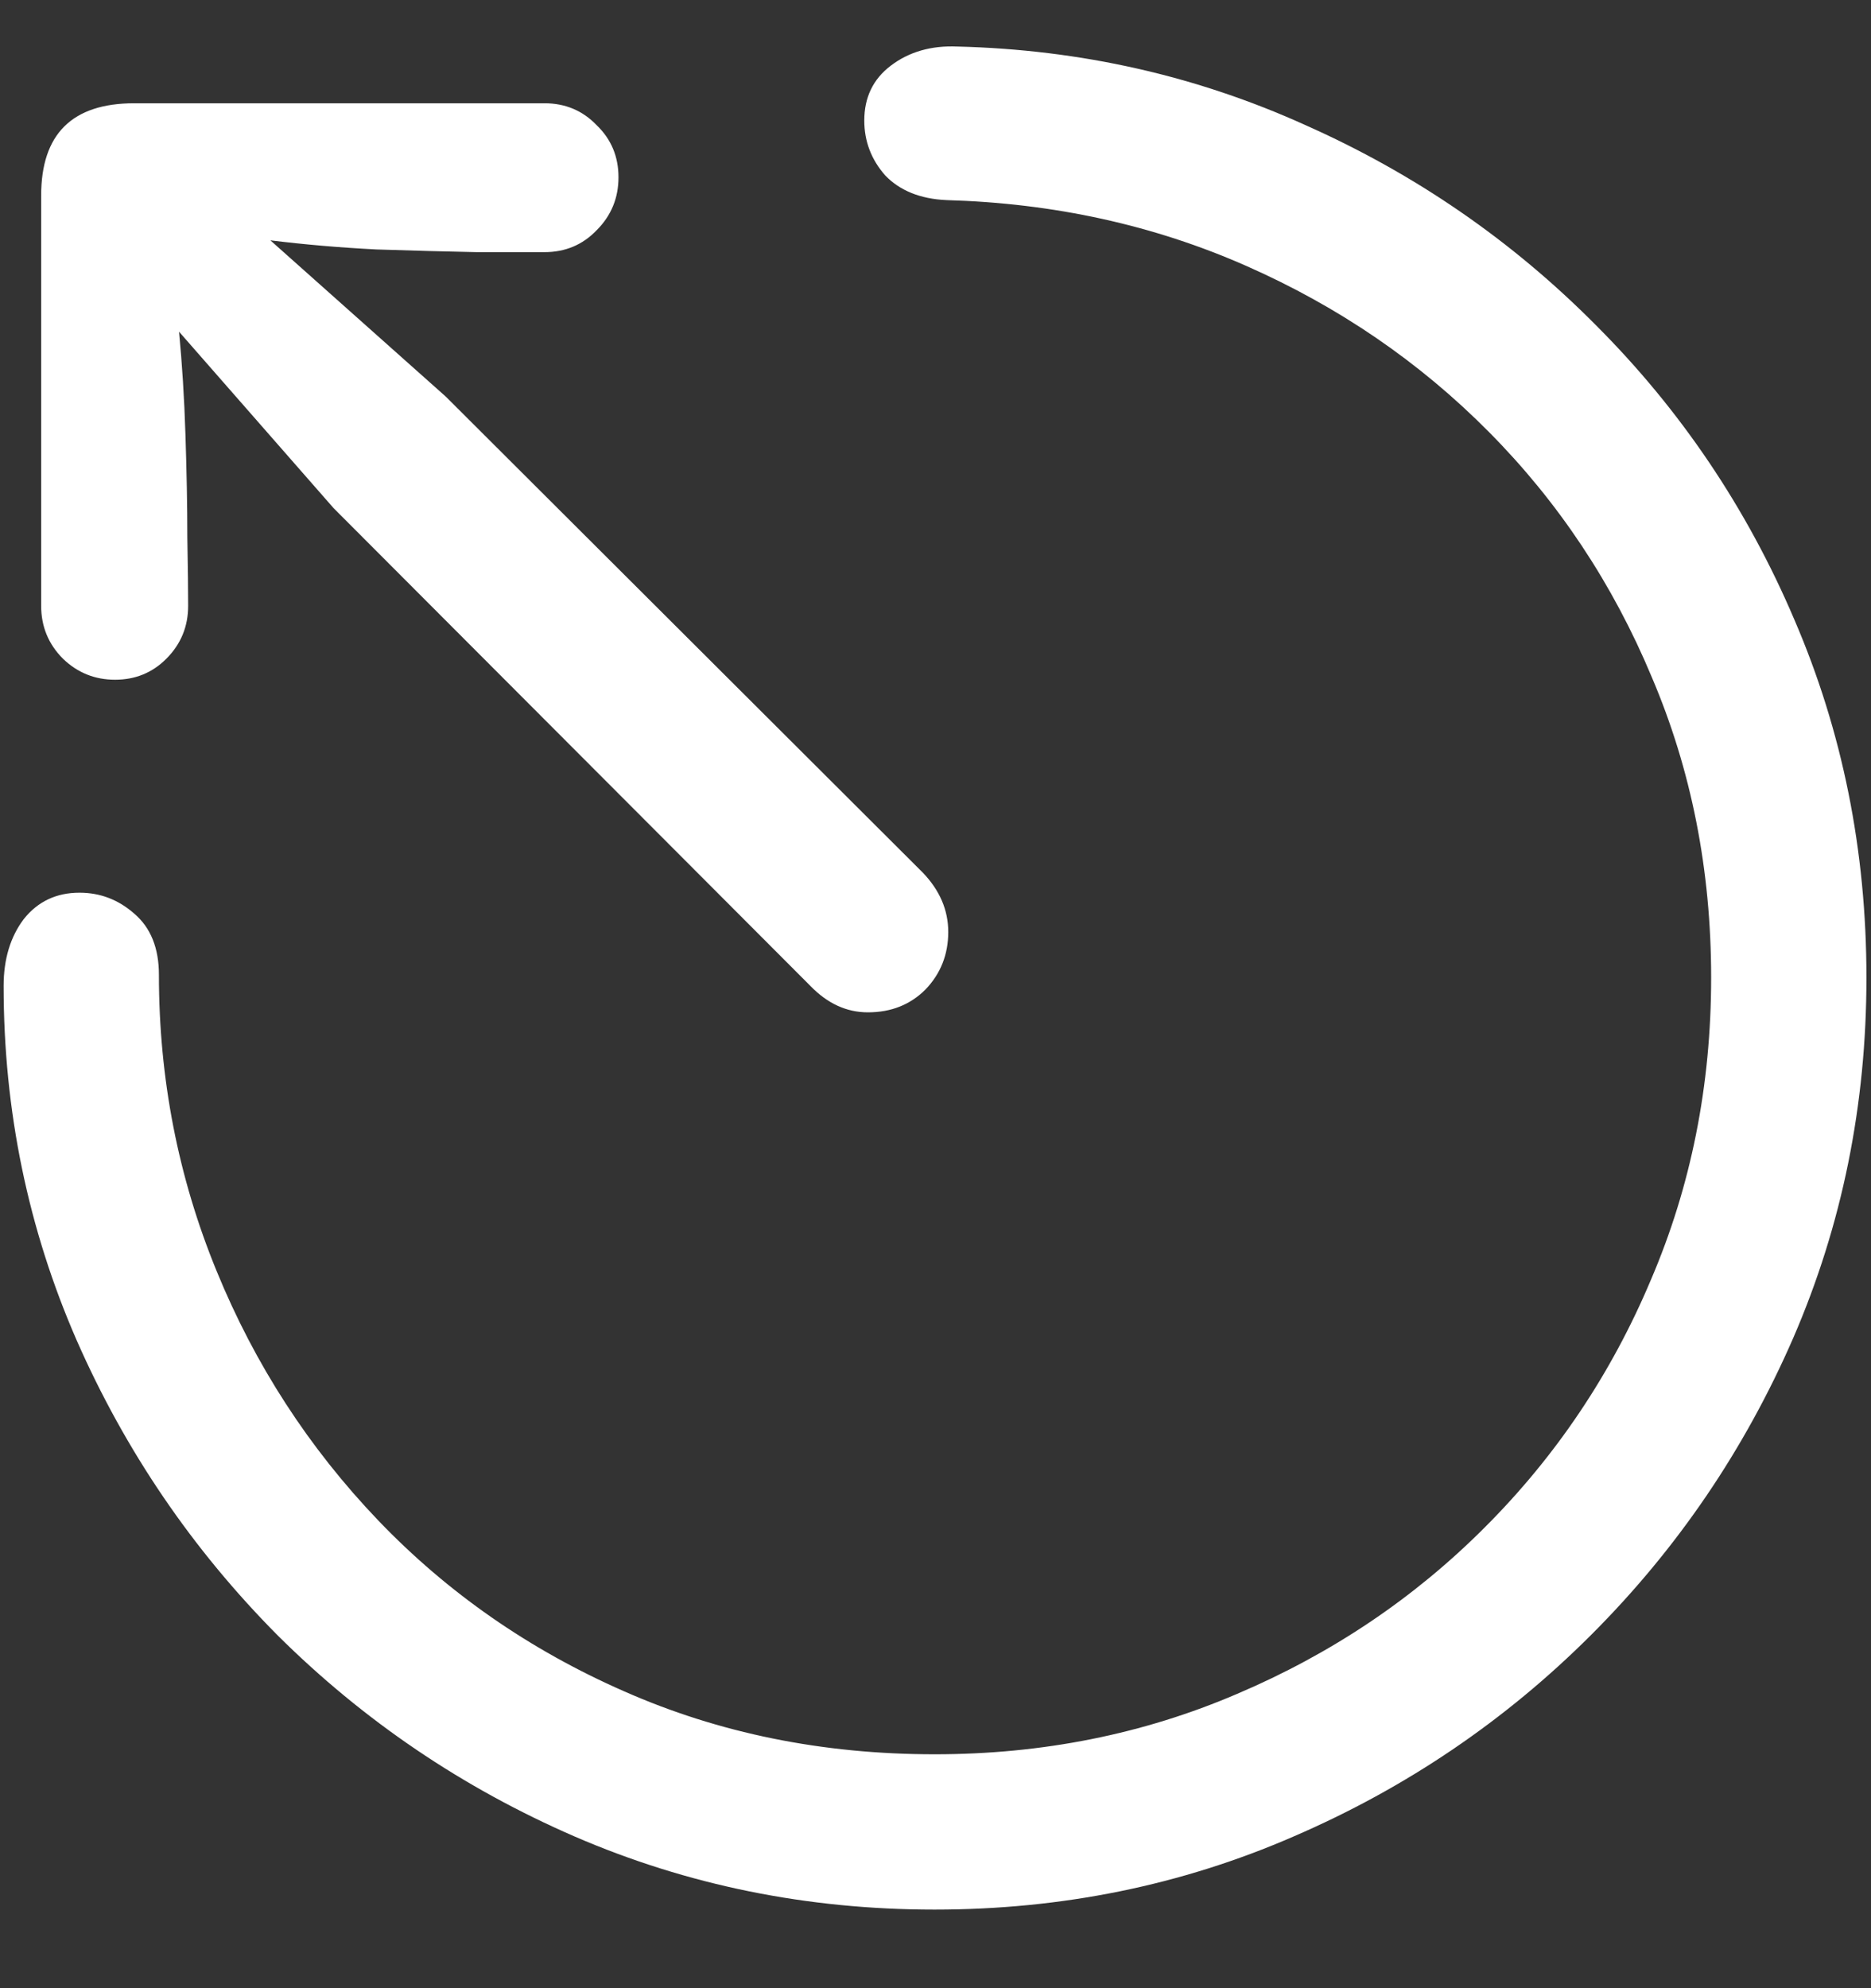 <svg width="16" height="17" viewBox="0 0 16 17" fill="none" xmlns="http://www.w3.org/2000/svg">
<rect x="0" y="0" width="16" height="17" fill="#333333" stroke="none"/>
<path d="M7.992 16.328C9.081 16.328 10.104 16.12 11.062 15.703C12.026 15.287 12.875 14.711 13.609 13.977C14.344 13.242 14.919 12.396 15.336 11.438C15.753 10.474 15.961 9.448 15.961 8.359C15.961 7.271 15.755 6.25 15.344 5.297C14.938 4.344 14.372 3.505 13.648 2.781C12.93 2.057 12.102 1.487 11.164 1.07C10.232 0.648 9.24 0.424 8.188 0.398C7.964 0.388 7.773 0.443 7.617 0.562C7.466 0.677 7.391 0.833 7.391 1.031C7.391 1.208 7.451 1.365 7.57 1.5C7.695 1.63 7.87 1.701 8.094 1.711C9.01 1.737 9.865 1.924 10.656 2.273C11.448 2.622 12.141 3.096 12.734 3.695C13.328 4.294 13.792 4.992 14.125 5.789C14.463 6.581 14.633 7.438 14.633 8.359C14.633 9.281 14.461 10.143 14.117 10.945C13.779 11.747 13.305 12.453 12.695 13.062C12.091 13.667 11.385 14.141 10.578 14.484C9.776 14.828 8.914 15 7.992 15C7.034 15 6.148 14.82 5.336 14.461C4.529 14.107 3.828 13.62 3.234 13C2.641 12.38 2.18 11.669 1.852 10.867C1.523 10.065 1.359 9.221 1.359 8.336C1.359 8.107 1.289 7.932 1.148 7.812C1.013 7.693 0.857 7.633 0.68 7.633C0.482 7.633 0.323 7.708 0.203 7.859C0.089 8.01 0.031 8.201 0.031 8.43C0.031 9.497 0.24 10.508 0.656 11.461C1.073 12.409 1.646 13.25 2.375 13.984C3.109 14.713 3.956 15.287 4.914 15.703C5.878 16.12 6.904 16.328 7.992 16.328ZM7.422 8.656C7.62 8.656 7.784 8.591 7.914 8.461C8.044 8.326 8.109 8.161 8.109 7.969C8.109 7.781 8.036 7.612 7.891 7.461L3.812 3.391L2.312 2.055C2.604 2.091 2.906 2.117 3.219 2.133C3.531 2.143 3.818 2.151 4.078 2.156C4.339 2.156 4.531 2.156 4.656 2.156C4.833 2.156 4.982 2.094 5.102 1.969C5.227 1.844 5.289 1.693 5.289 1.516C5.289 1.339 5.227 1.19 5.102 1.07C4.982 0.945 4.833 0.883 4.656 0.883H1.148C0.617 0.883 0.352 1.146 0.352 1.672V5.18C0.352 5.357 0.414 5.508 0.539 5.633C0.664 5.753 0.812 5.812 0.984 5.812C1.156 5.812 1.302 5.753 1.422 5.633C1.547 5.508 1.609 5.357 1.609 5.18C1.609 5.06 1.607 4.865 1.602 4.594C1.602 4.323 1.596 4.031 1.586 3.719C1.576 3.401 1.557 3.107 1.531 2.836L2.852 4.344L6.93 8.43C7.076 8.581 7.24 8.656 7.422 8.656Z" fill="white"/>
</svg>
